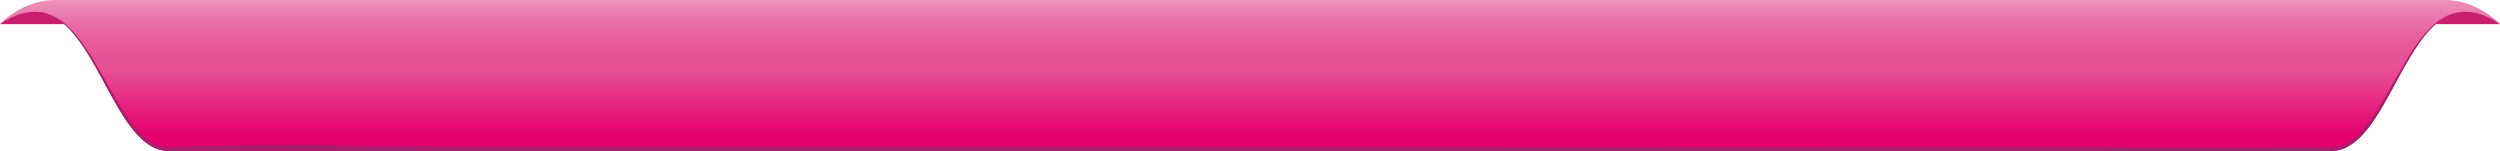 <?xml version="1.0" encoding="UTF-8"?><svg xmlns="http://www.w3.org/2000/svg" xmlns:xlink="http://www.w3.org/1999/xlink" viewBox="0 0 827.68 50"><defs><style>.e{fill:url(#d);}.f{fill:#a91d6d;}.g{fill:#c81e6e;}</style><linearGradient id="d" x1="413.84" y1="44.58" x2="413.84" y2="-2.28" gradientTransform="matrix(1, 0, 0, 1, 0, 0)" gradientUnits="userSpaceOnUse"><stop offset="0" stop-color="#e6006e"/><stop offset=".46" stop-color="#e65096"/><stop offset=".58" stop-color="#e65498"/><stop offset=".7" stop-color="#e8609f"/><stop offset=".82" stop-color="#ea75aa"/><stop offset=".95" stop-color="#ee92bb"/><stop offset="1" stop-color="#f0a0c3"/></linearGradient></defs><g id="a"/><g id="b"><g id="c"><g><path class="g" d="M0,8H25.53S20.41,1.97,12.97,2.45C5.53,2.94,0,8,0,8Z"/><path class="g" d="M827.68,8h-25.53s5.12-6.03,12.56-5.55c7.44,.48,12.97,5.55,12.97,5.55Z"/><path class="e" d="M809.54,0H118.12s5.72,0-38.82,0H18.14C7.39,0,0,8,0,8,30.43-12.38,34.11,50,55.96,50H771.71c21.86,0,25.53-62.38,55.96-42,0,0-7.39-8-18.14-8Z"/><path class="f" d="M55.96,50H771.71c18.77,0,24.13-45.99,44.53-46.09-1.42-.02-2.84,.13-4.22,.57-1.77,.59-3.48,1.48-5.04,2.67-3.09,2.41-5.66,5.63-7.93,9.03-4.57,6.81-8.16,14.4-12.58,21.14-2.19,3.36-4.6,6.56-7.52,8.8-1.44,1.14-3.05,1.9-4.69,2.32-.82,.24-1.67,.26-2.51,.32l-2.74-.03-648.13-.28c-29.26-.36,11.78-.42-17.48-.46-29.26,.05-11.38,.1-40.65,.47l-4.13,.27-2.74,.03c-.84-.06-1.69-.07-2.51-.32-1.64-.42-3.25-1.17-4.69-2.32-2.91-2.24-5.33-5.44-7.52-8.8-4.42-6.74-8.01-14.33-12.57-21.14-2.27-3.4-4.83-6.62-7.93-9.03-1.55-1.19-3.26-2.08-5.04-2.67-1.38-.44-2.8-.59-4.22-.57,20.4,.1,25.77,46.09,44.53,46.09Z"/></g></g></g></svg>